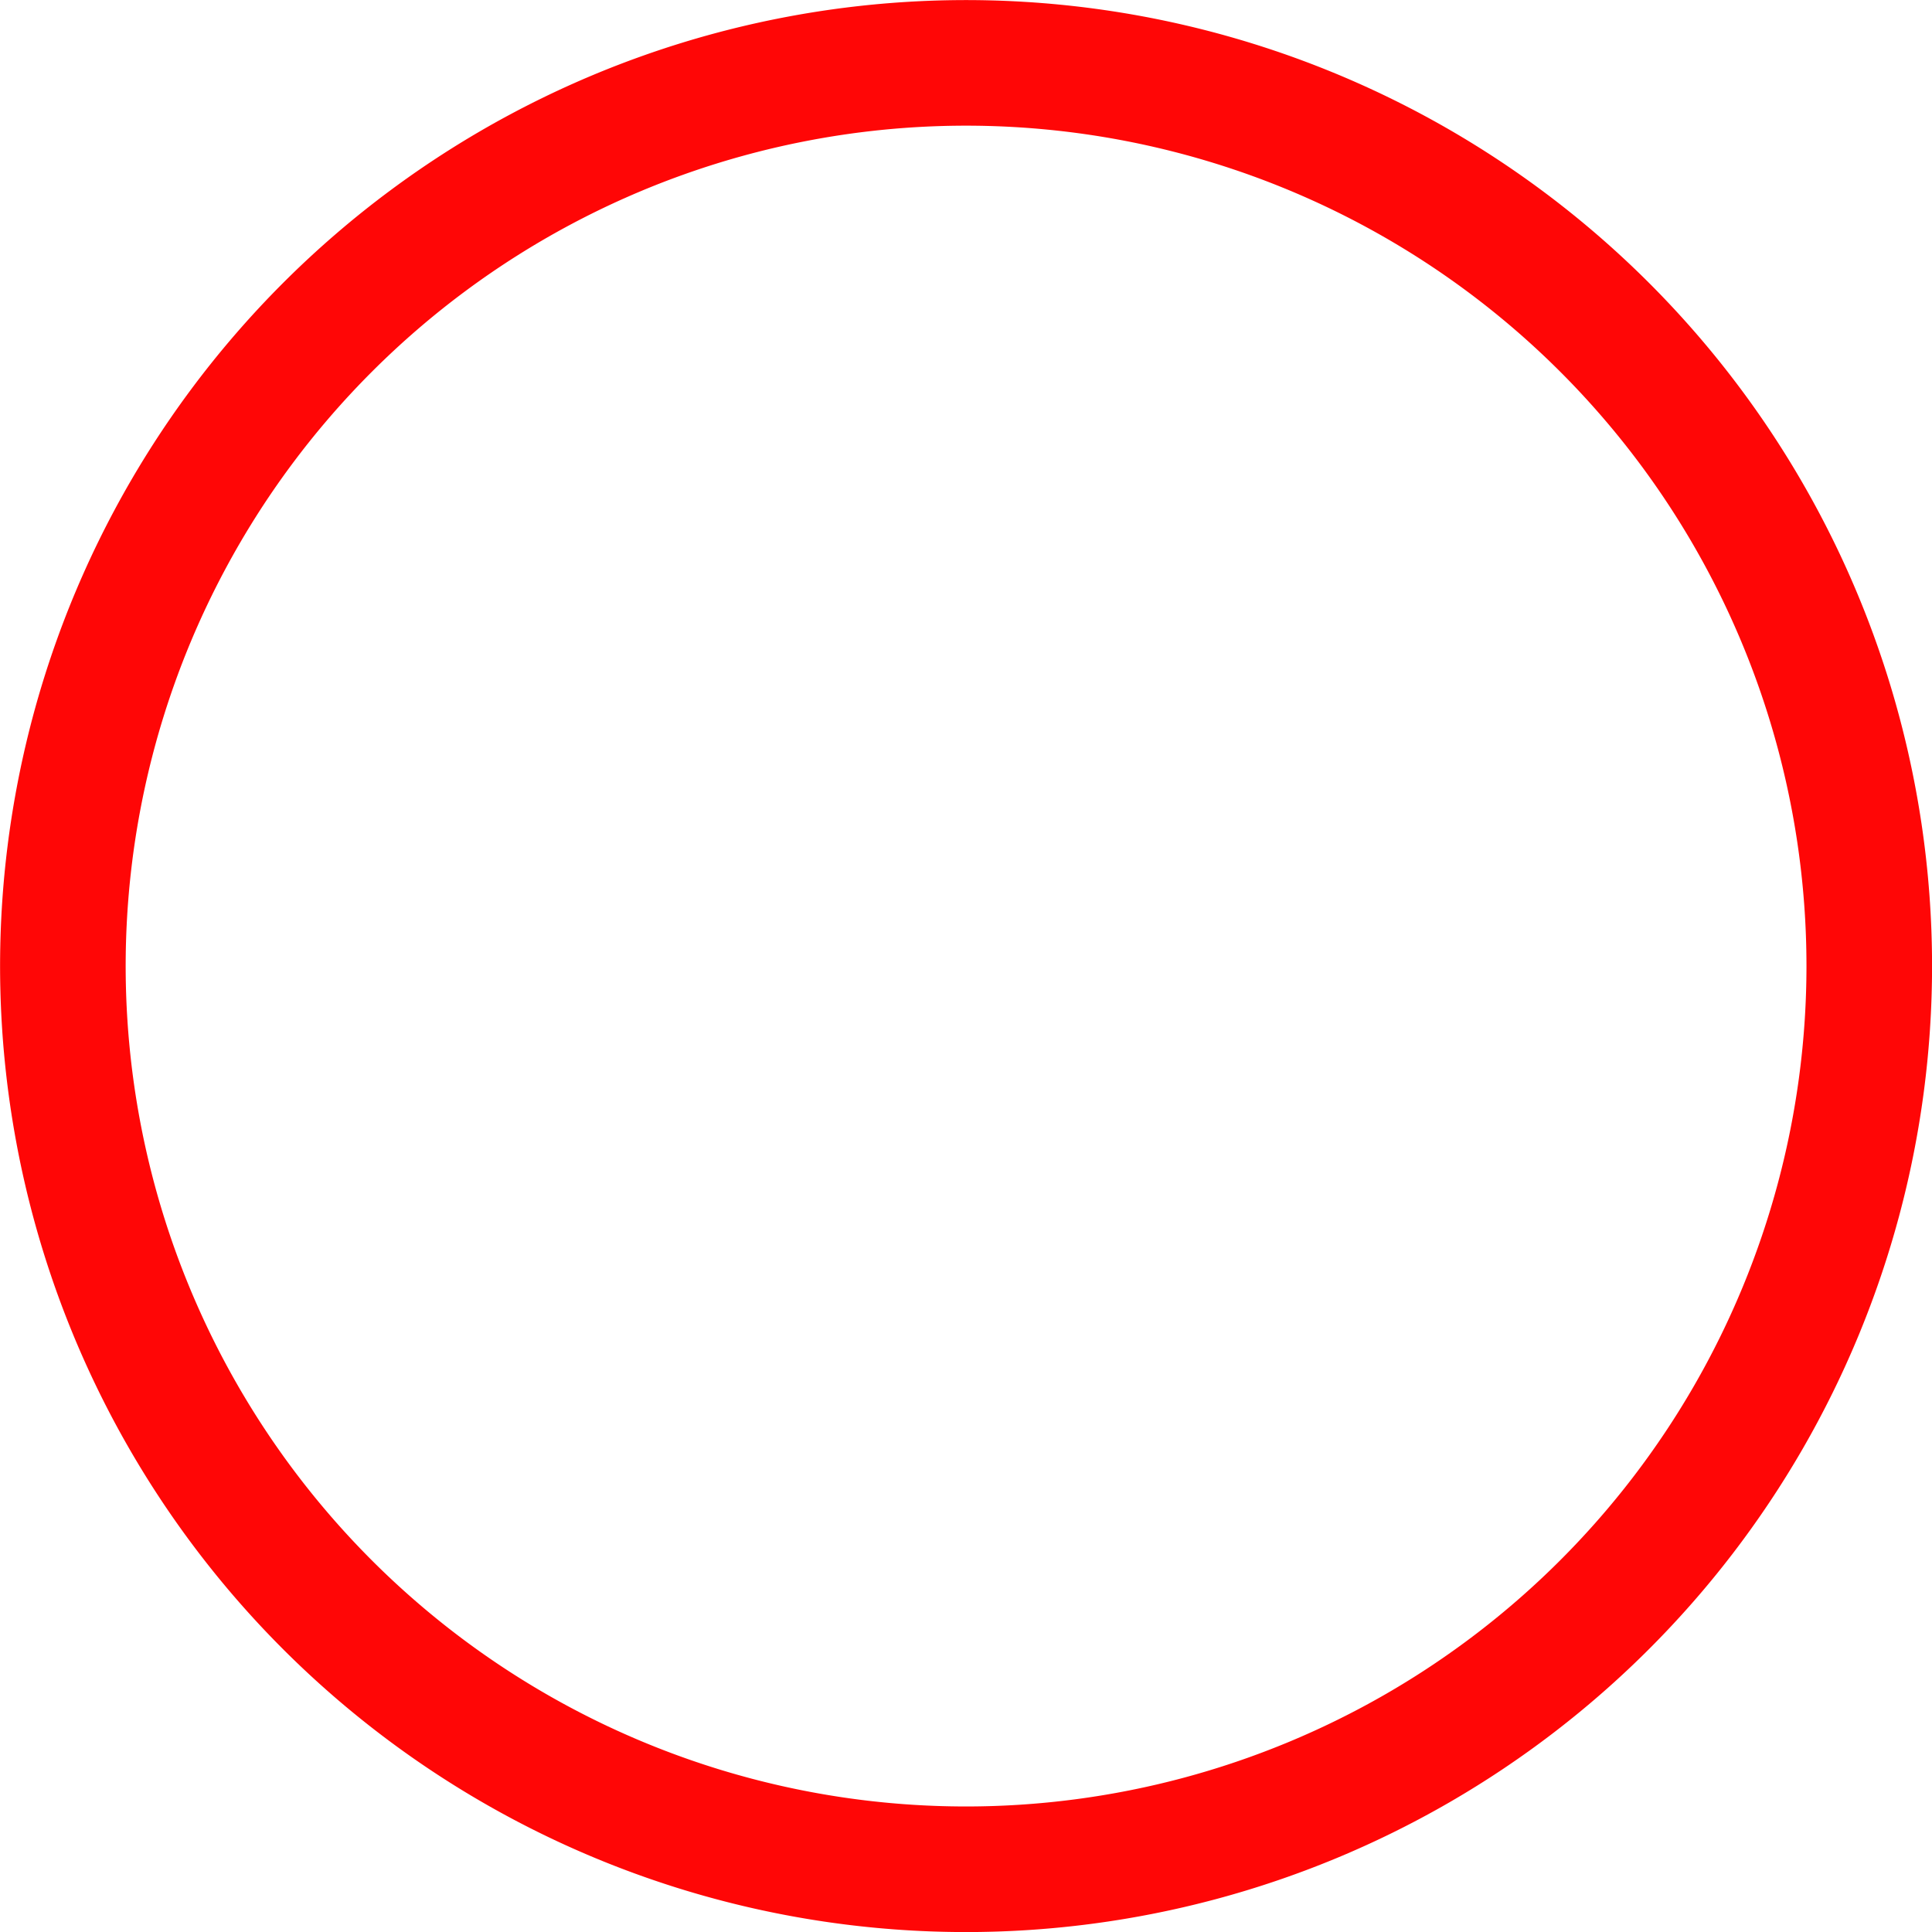 <svg xmlns="http://www.w3.org/2000/svg" width="92.297" height="92.297" viewBox="0 0 92.297 92.297">
  <path id="Path_4056" data-name="Path 4056" d="M150.3,107.148A43.148,43.148,0,1,0,107.148,150.3,43.16,43.16,0,0,0,150.3,107.148Z" transform="translate(-61 -61)" fill="none" stroke="#ff0606" stroke-miterlimit="10" stroke-width="6"/>
</svg>
